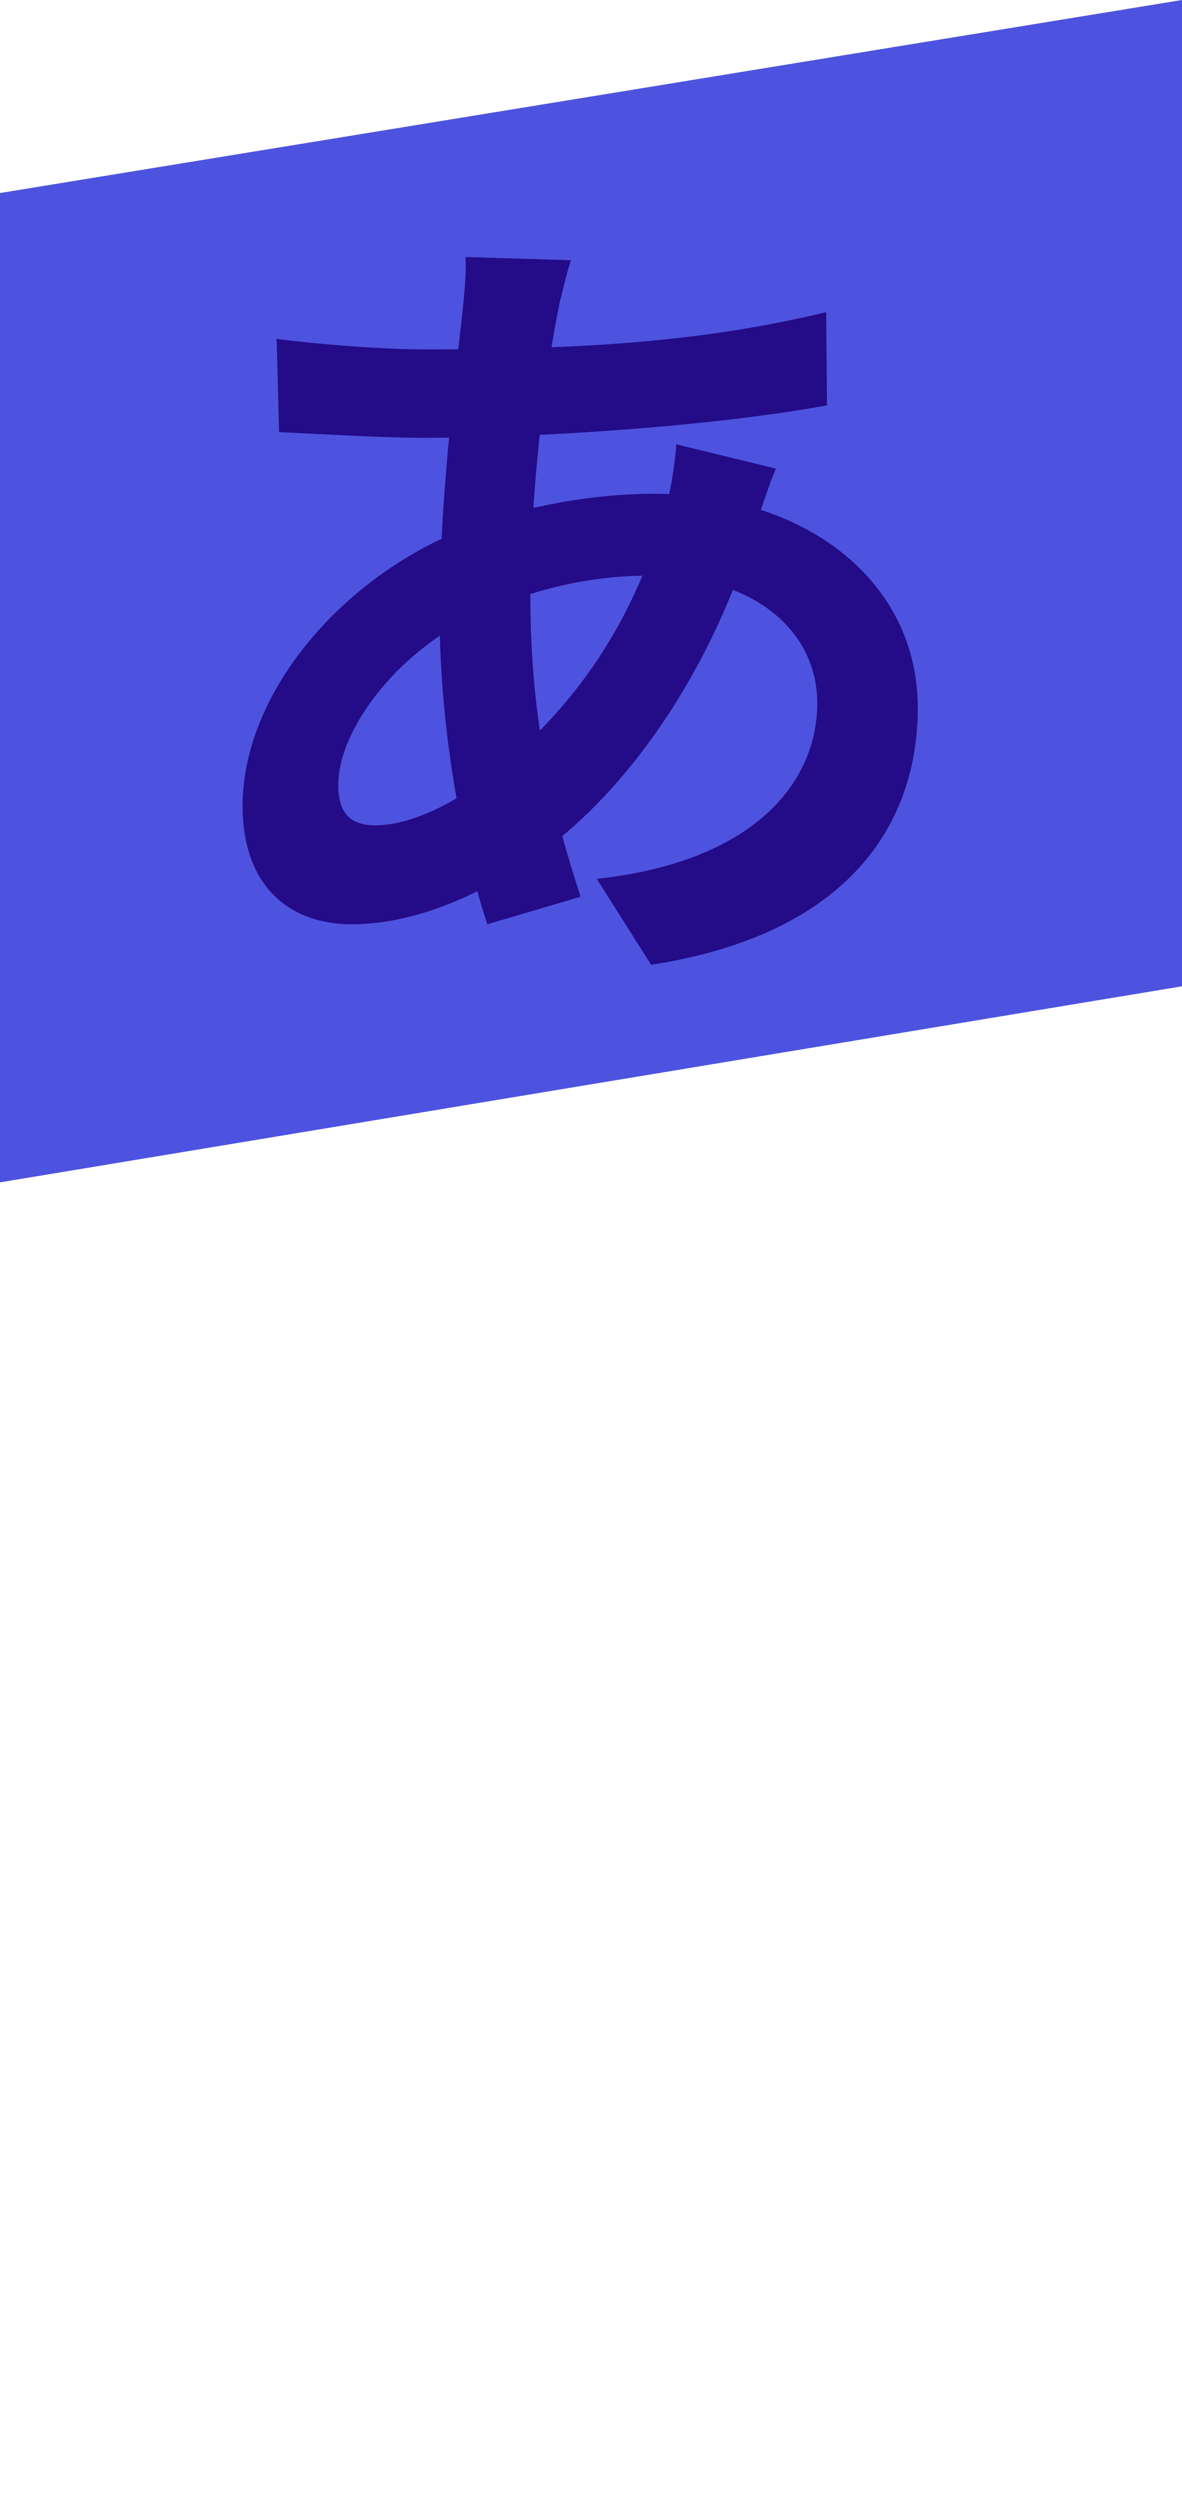 <svg width="35" height="74" viewBox="0 0 35 74" fill="none" xmlns="http://www.w3.org/2000/svg">
<path d="M0 5.714L35 0V29.196L0 35V5.714Z" fill="#4D53DF"/>
<path d="M16.904 7.704L13.784 7.608C13.808 8.04 13.76 8.592 13.712 9.072C13.448 11.448 13.016 14.976 13.016 18.12C13.016 21.648 13.712 25.2 14.432 27.36L17.192 26.544C16.4 24.12 15.704 21.432 15.704 17.64C15.704 14.664 16.112 11.208 16.568 8.976C16.664 8.592 16.76 8.16 16.904 7.704ZM12.608 10.344C11.144 10.344 9.056 10.152 8.192 10.032L8.264 12.792C9.392 12.84 11.264 12.96 12.536 12.96C16.16 12.96 21.2 12.6 24.488 12L24.464 9.24C20.792 10.128 17.168 10.344 12.608 10.344ZM22.976 13.872L20.024 13.152C20 13.68 19.832 14.712 19.664 15.216C18.704 18.528 17.072 20.664 15.32 22.272C13.856 23.64 12.248 24.432 11.12 24.432C10.328 24.432 10.016 24.024 10.016 23.232C10.016 21.624 11.72 19.32 14.12 18.192C15.296 17.664 17.024 17.04 19.208 17.04C22.448 17.04 24.2 18.768 24.2 20.808C24.2 23.184 22.304 25.512 17.672 26.016L19.28 28.56C25.16 27.648 27.176 24.36 27.176 20.952C27.176 17.208 23.864 14.616 19.376 14.616C17.576 14.616 15.608 14.976 14.024 15.552C10.208 16.944 7.184 20.472 7.184 23.856C7.184 26.304 8.648 27.36 10.4 27.36C12.488 27.36 14.576 26.304 16.136 25.152C18.416 23.472 20.888 20.232 22.256 15.912C22.424 15.408 22.784 14.304 22.976 13.872Z" fill="#240B87"/>
</svg>
